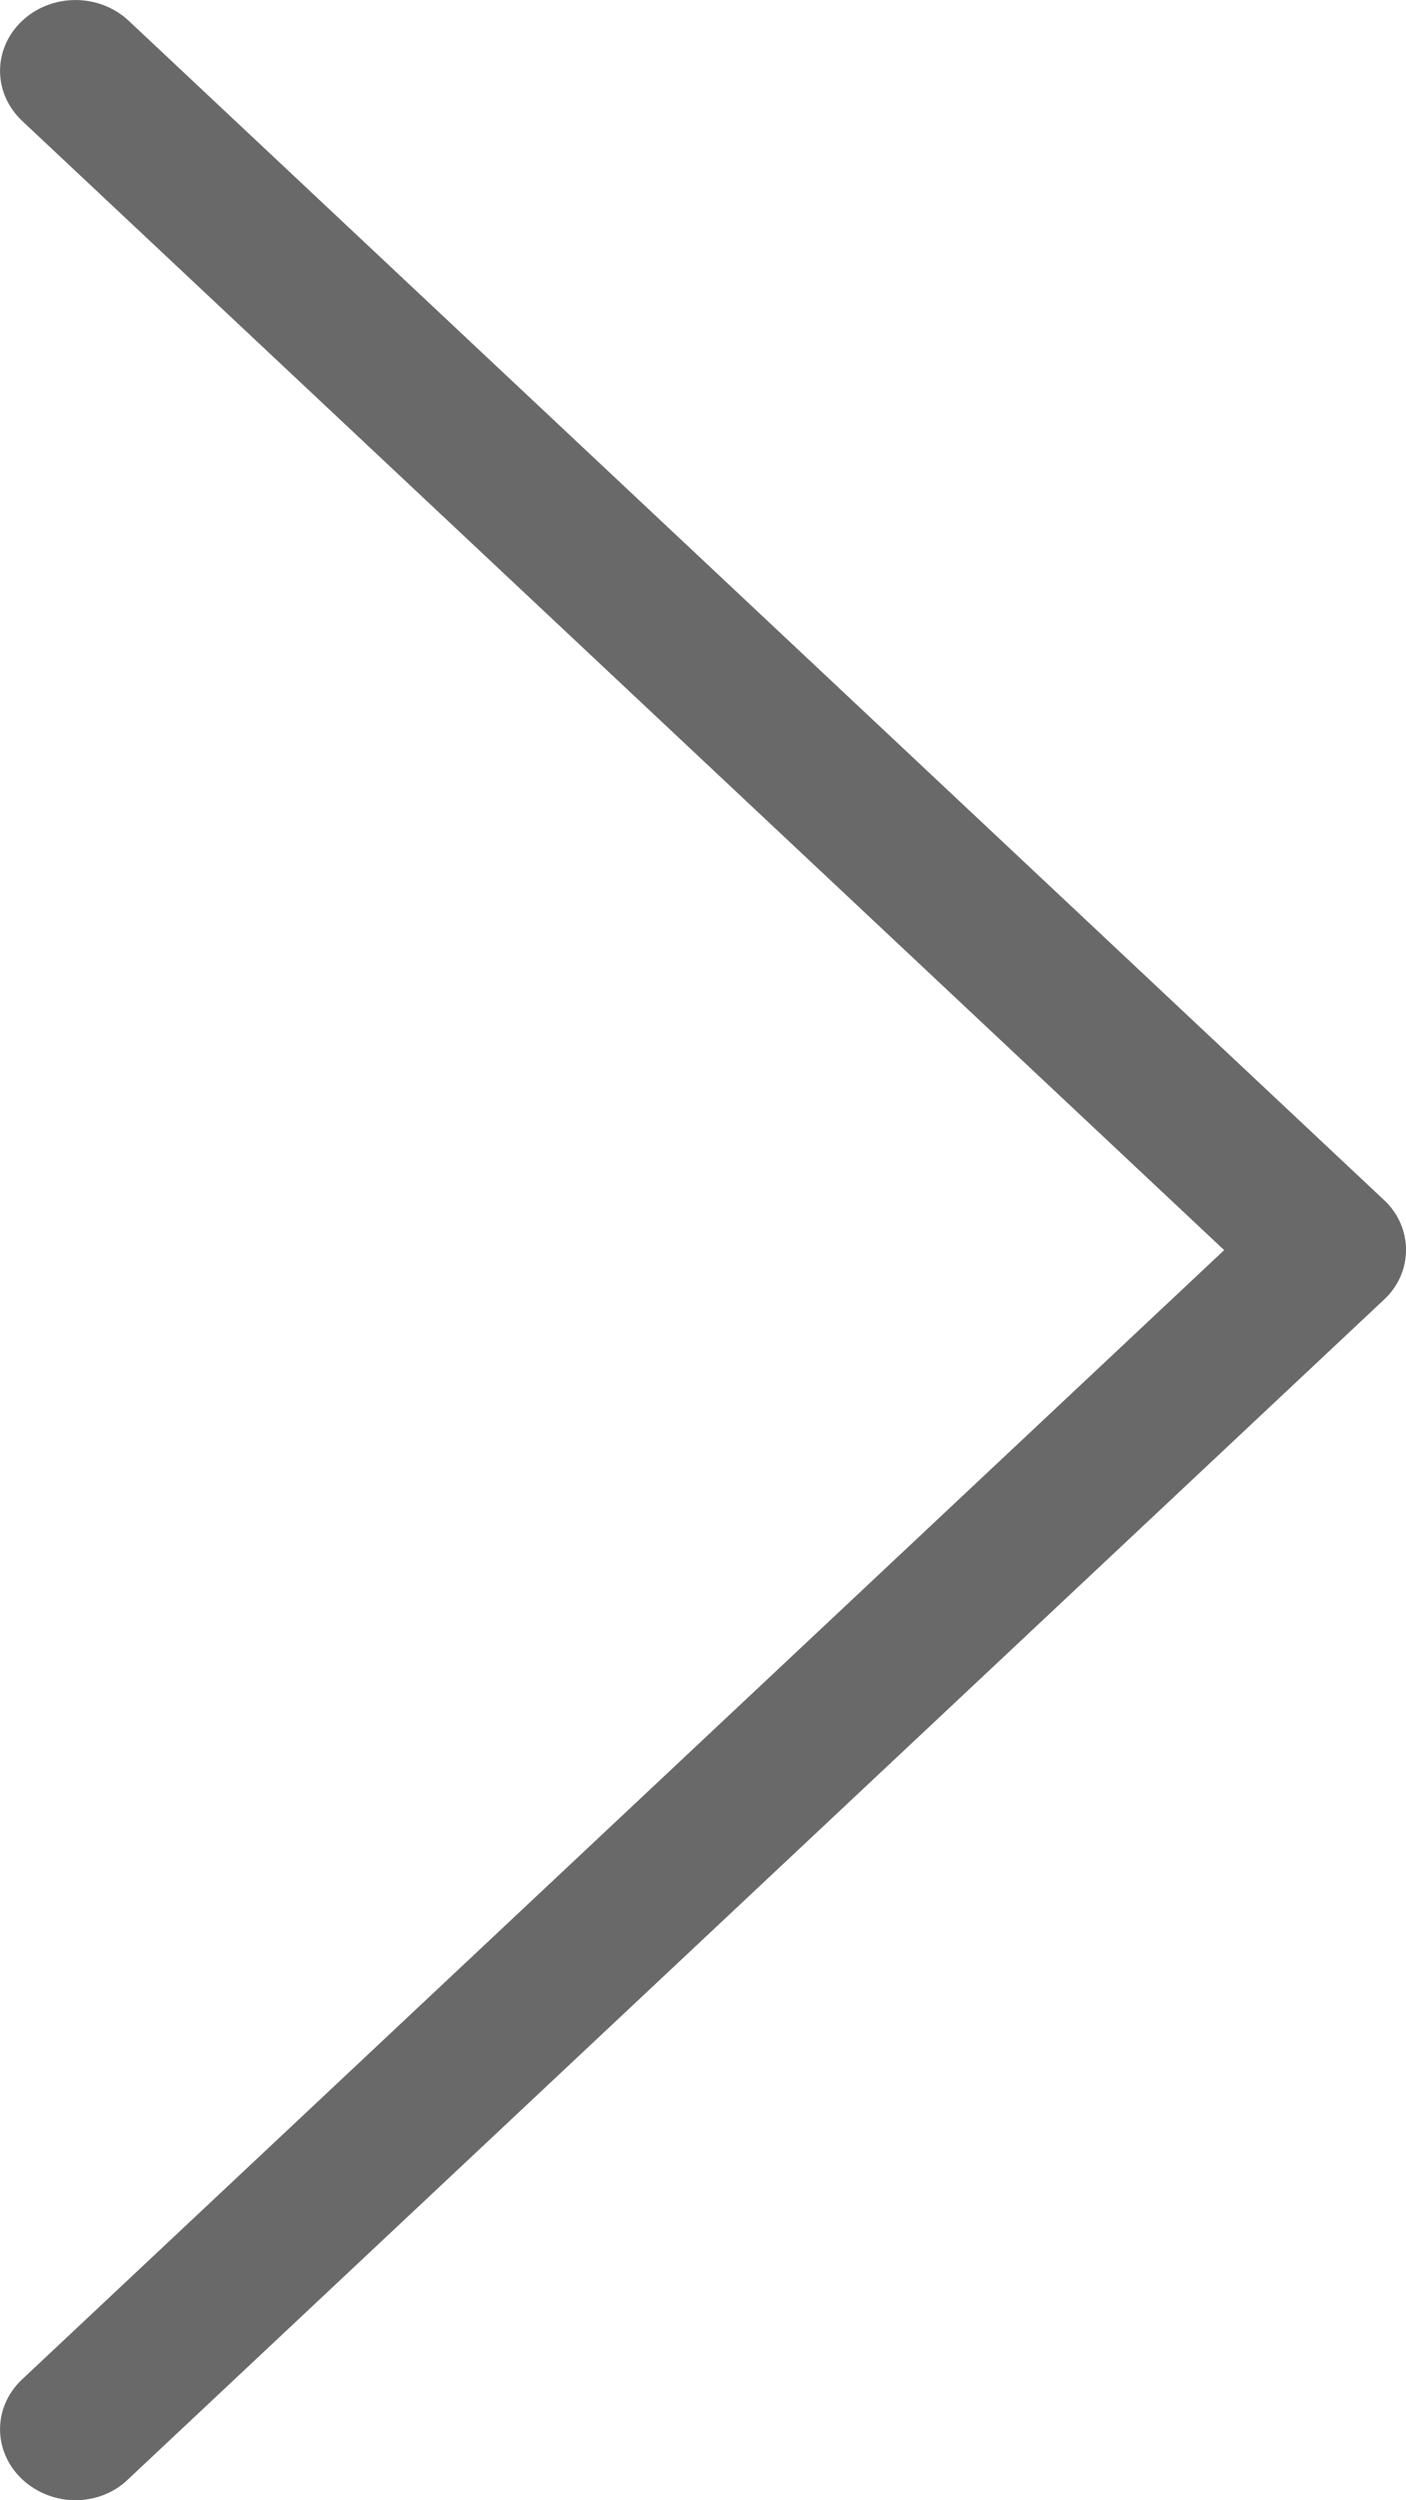 <?xml version="1.0" encoding="UTF-8"?>
<svg width="9px" height="16px" viewBox="0 0 9 16" version="1.1" xmlns="http://www.w3.org/2000/svg" xmlns:xlink="http://www.w3.org/1999/xlink">
    <!-- Generator: Sketch 55 (78076) - https://sketchapp.com -->
    <title>ic_arrow_right</title>
    <desc>Created with Sketch.</desc>
    <g id="Screen" stroke="none" stroke-width="1" fill="none" fill-rule="evenodd">
        <g id="25_Doctor-Details" transform="translate(-326, -504)" fill="#696969">
            <g id="calendar" transform="translate(24, 484)">
                <path d="M310.861,27.681 L302.824,20.133 C302.635,19.956 302.331,19.956 302.142,20.133 C301.953,20.311 301.953,20.596 302.142,20.774 L309.836,28 L302.142,35.226 C301.953,35.403 301.953,35.688 302.142,35.866 C302.235,35.953 302.36,36 302.481,36 C302.603,36 302.728,35.956 302.82,35.866 L310.858,28.318 C311.047,28.144 311.047,27.856 310.861,27.681 L310.861,27.681 Z" id="ic_arrow_right"></path>
            </g>
        </g>
    </g>
</svg>